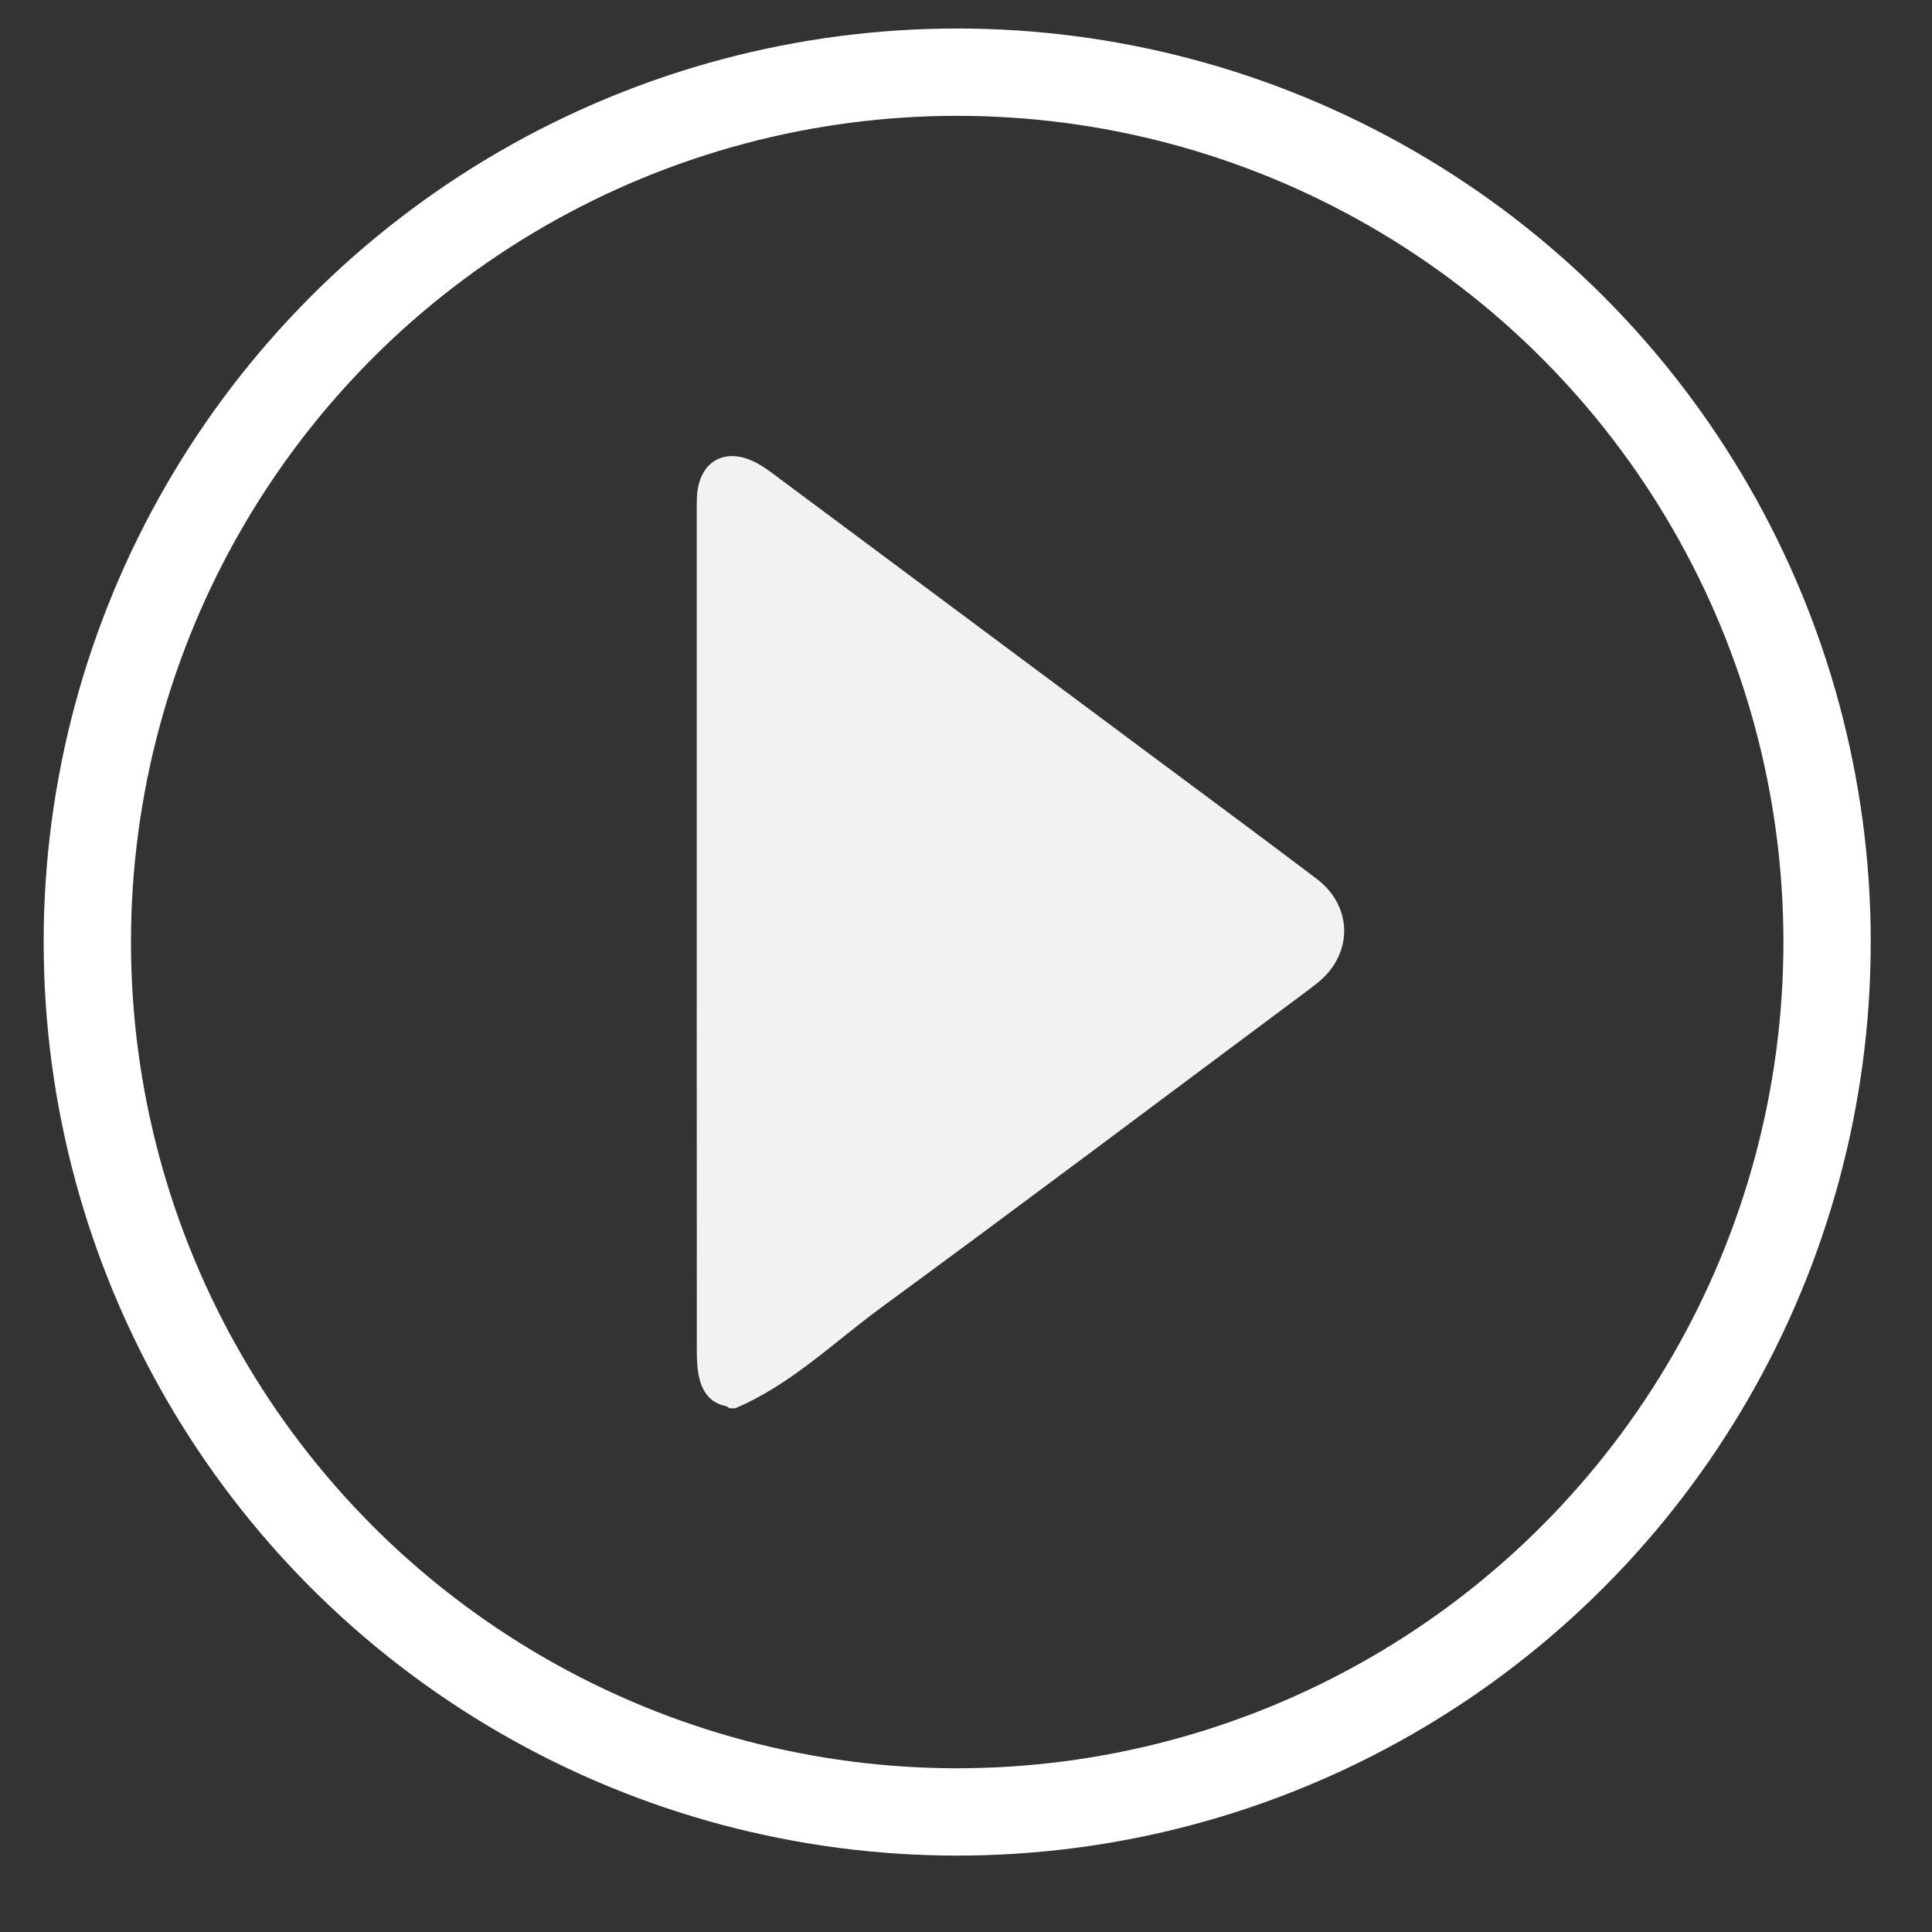 <?xml version="1.0" encoding="utf-8"?>
<!-- Generator: Adobe Illustrator 17.0.0, SVG Export Plug-In . SVG Version: 6.00 Build 0)  -->
<!DOCTYPE svg PUBLIC "-//W3C//DTD SVG 1.1//EN" "http://www.w3.org/Graphics/SVG/1.1/DTD/svg11.dtd">
<svg version="1.1" id="Camada_1" xmlns="http://www.w3.org/2000/svg" xmlns:xlink="http://www.w3.org/1999/xlink" x="0px" y="0px"
	 width="88.5px" height="88.5px" viewBox="0 0 88.5 88.5" enable-background="new 0 0 88.5 88.5" xml:space="preserve">
<rect x="0" y="0" width="88.5" height="88.5" fill="#333333" stroke="none"/>
<g>
	<path fill="#F2F2F2" d="M33.676,64.511c-0.085,0-0.171,0-0.256,0c-0.06-0.036-0.116-0.091-0.18-0.105
		c-0.709-0.145-1.059-0.647-1.21-1.289c-0.096-0.409-0.111-0.844-0.111-1.268c-0.005-12.777-0.004-25.554-0.004-38.33
		c0-0.242-0.002-0.484,0.008-0.726c0.068-1.655,1.287-2.362,2.741-1.583c0.262,0.14,0.508,0.313,0.747,0.491
		c5.624,4.185,11.246,8.372,16.868,12.559c2.68,1.996,5.37,3.979,8.034,5.997c1.682,1.275,1.673,3.477,0.019,4.782
		c-0.446,0.352-0.906,0.687-1.362,1.027c-6.193,4.613-12.362,9.257-18.591,13.819C38.192,61.489,36.226,63.429,33.676,64.511z"/>
	<circle fill="none" stroke="#FFFFFF" stroke-width="4" stroke-miterlimit="10" cx="43.847" cy="43.153" r="39.847"/>
</g>
</svg>
